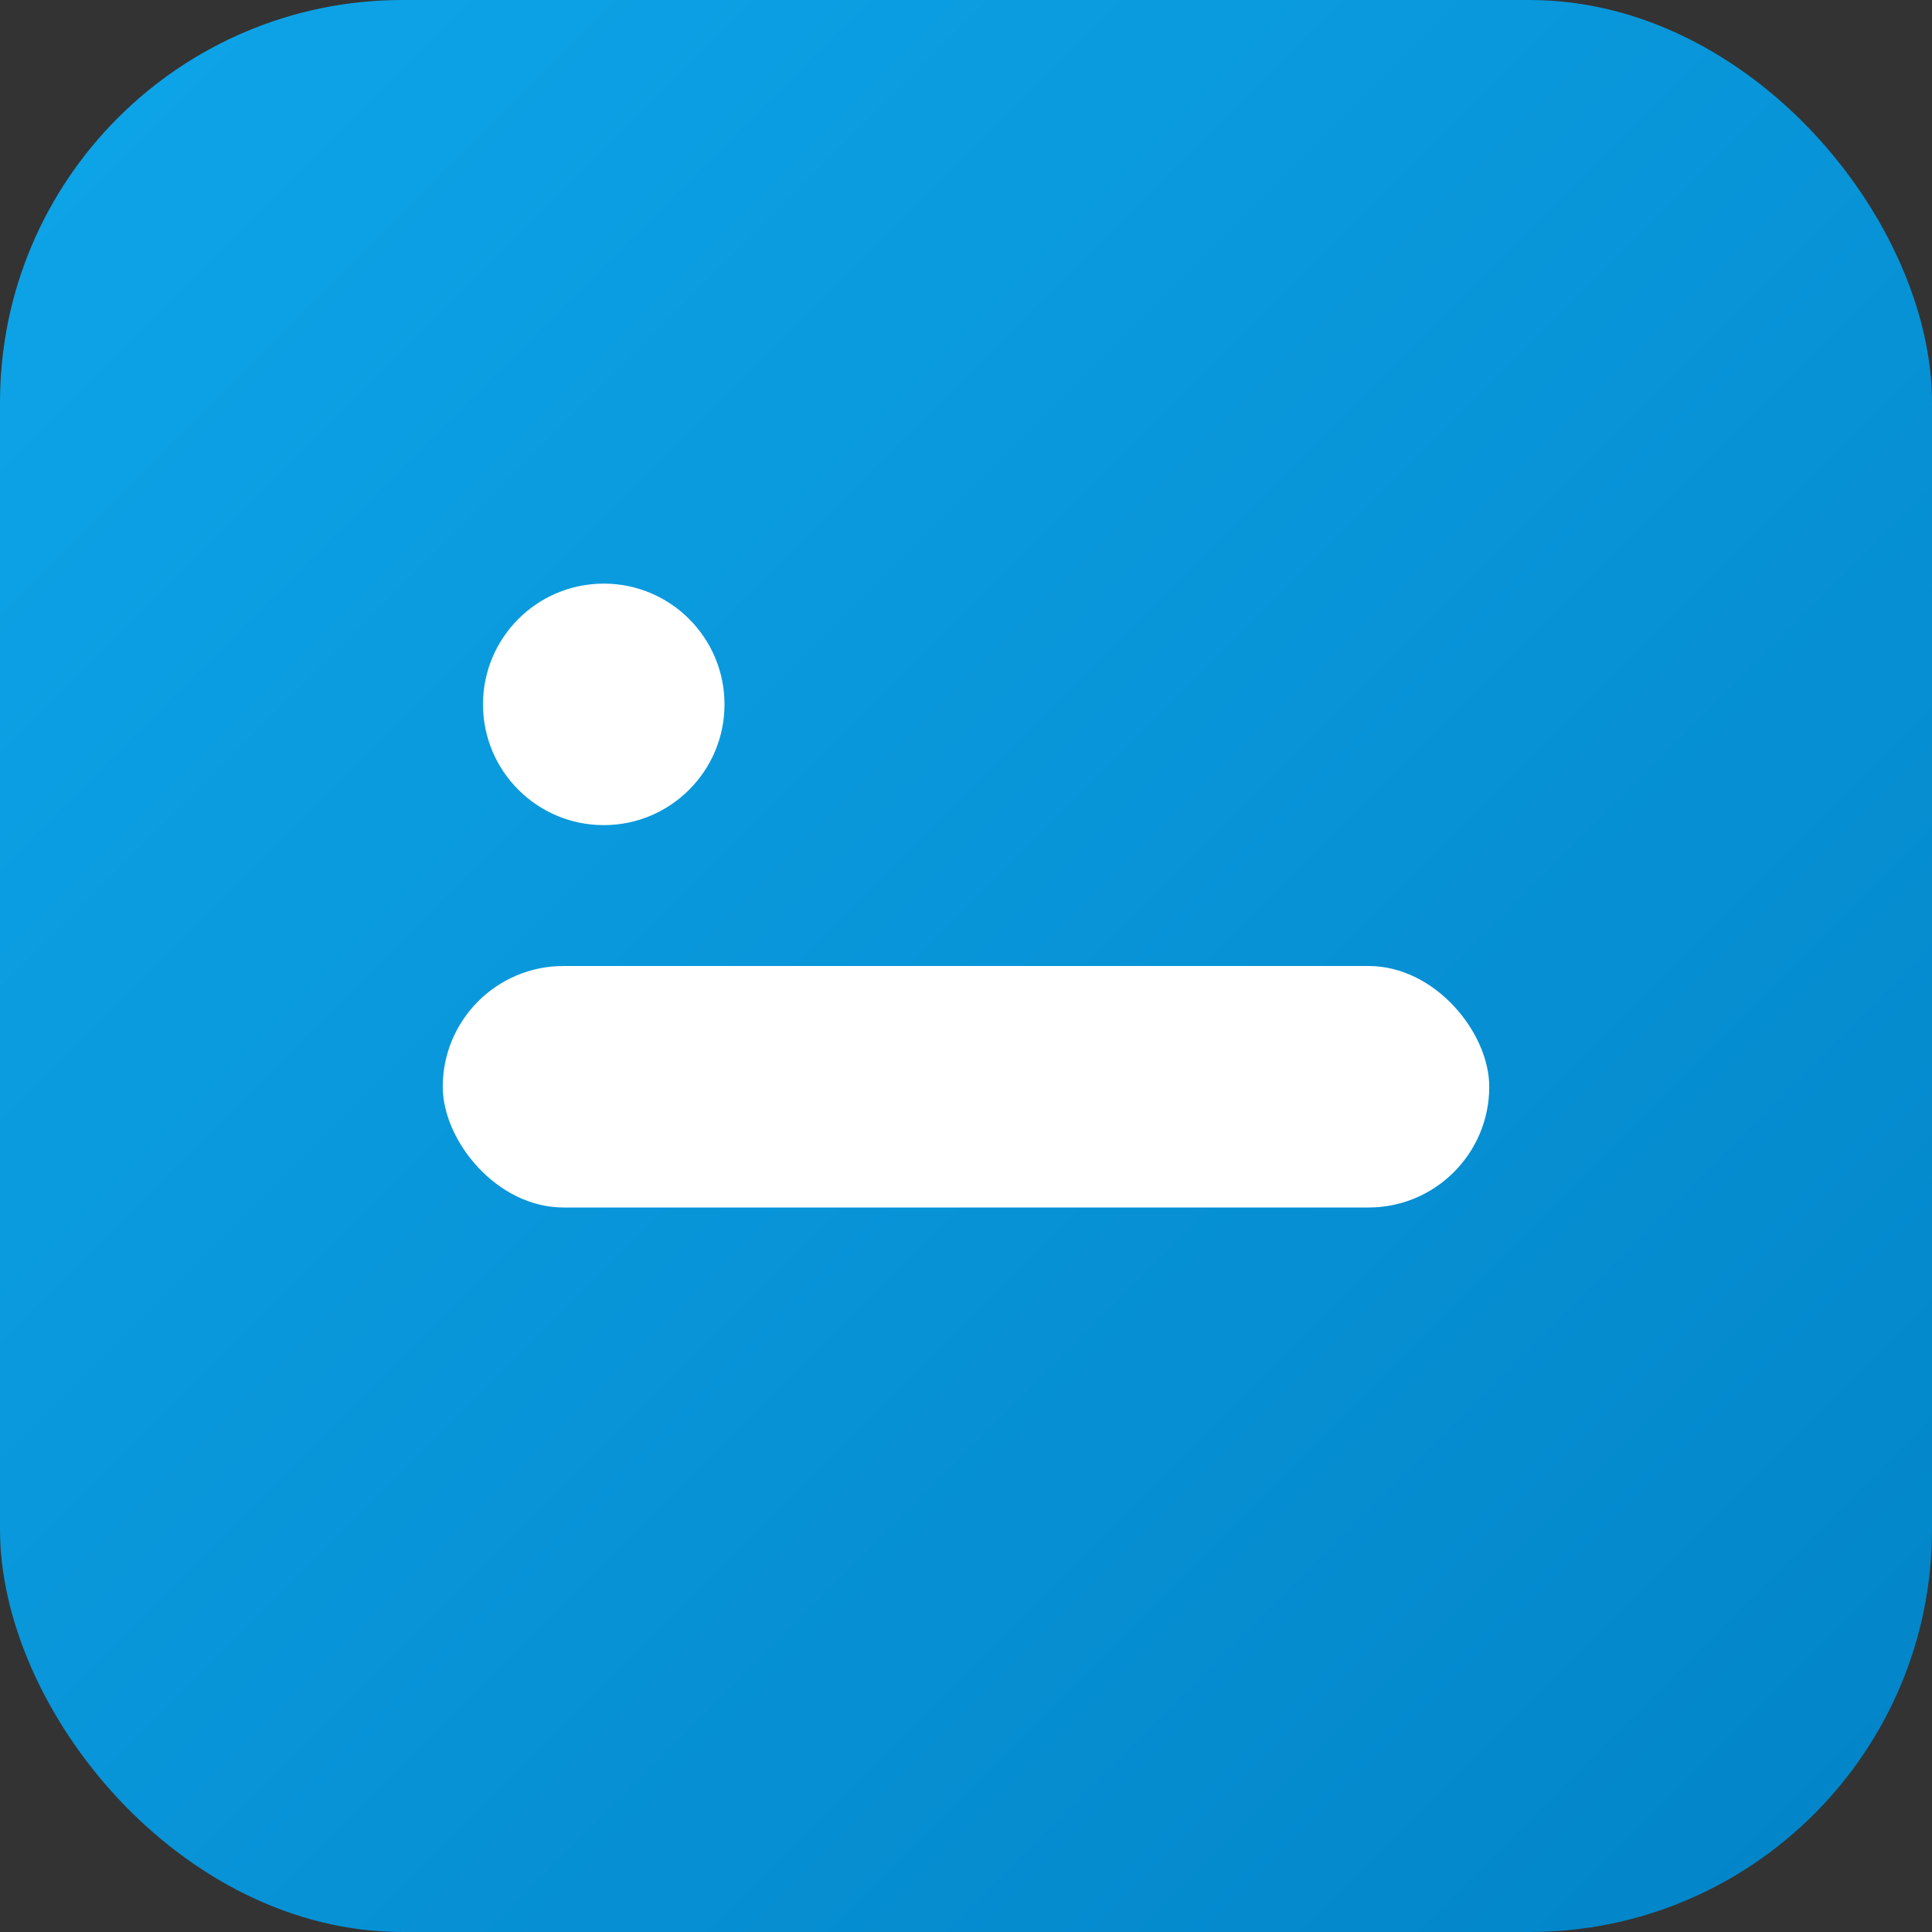 <svg xmlns="http://www.w3.org/2000/svg" viewBox="0 0 96 96" width="96" height="96">
  <rect x="0" y="0" width="96" height="96" fill="#333333" stroke="none"/>
  <defs>
    <linearGradient id="g" x1="0" x2="1" y1="0" y2="1">
      <stop stop-color="#0ea5e9" offset="0"/>
      <stop stop-color="#0284c7" offset="1"/>
    </linearGradient>
  </defs>
  <rect width="96" height="96" rx="20" fill="url(#g)"/>
  <g fill="#fff">
    <circle cx="30" cy="35" r="6"/>
    <rect x="22" y="48" width="52" height="12" rx="6"/>
  </g>
</svg>
